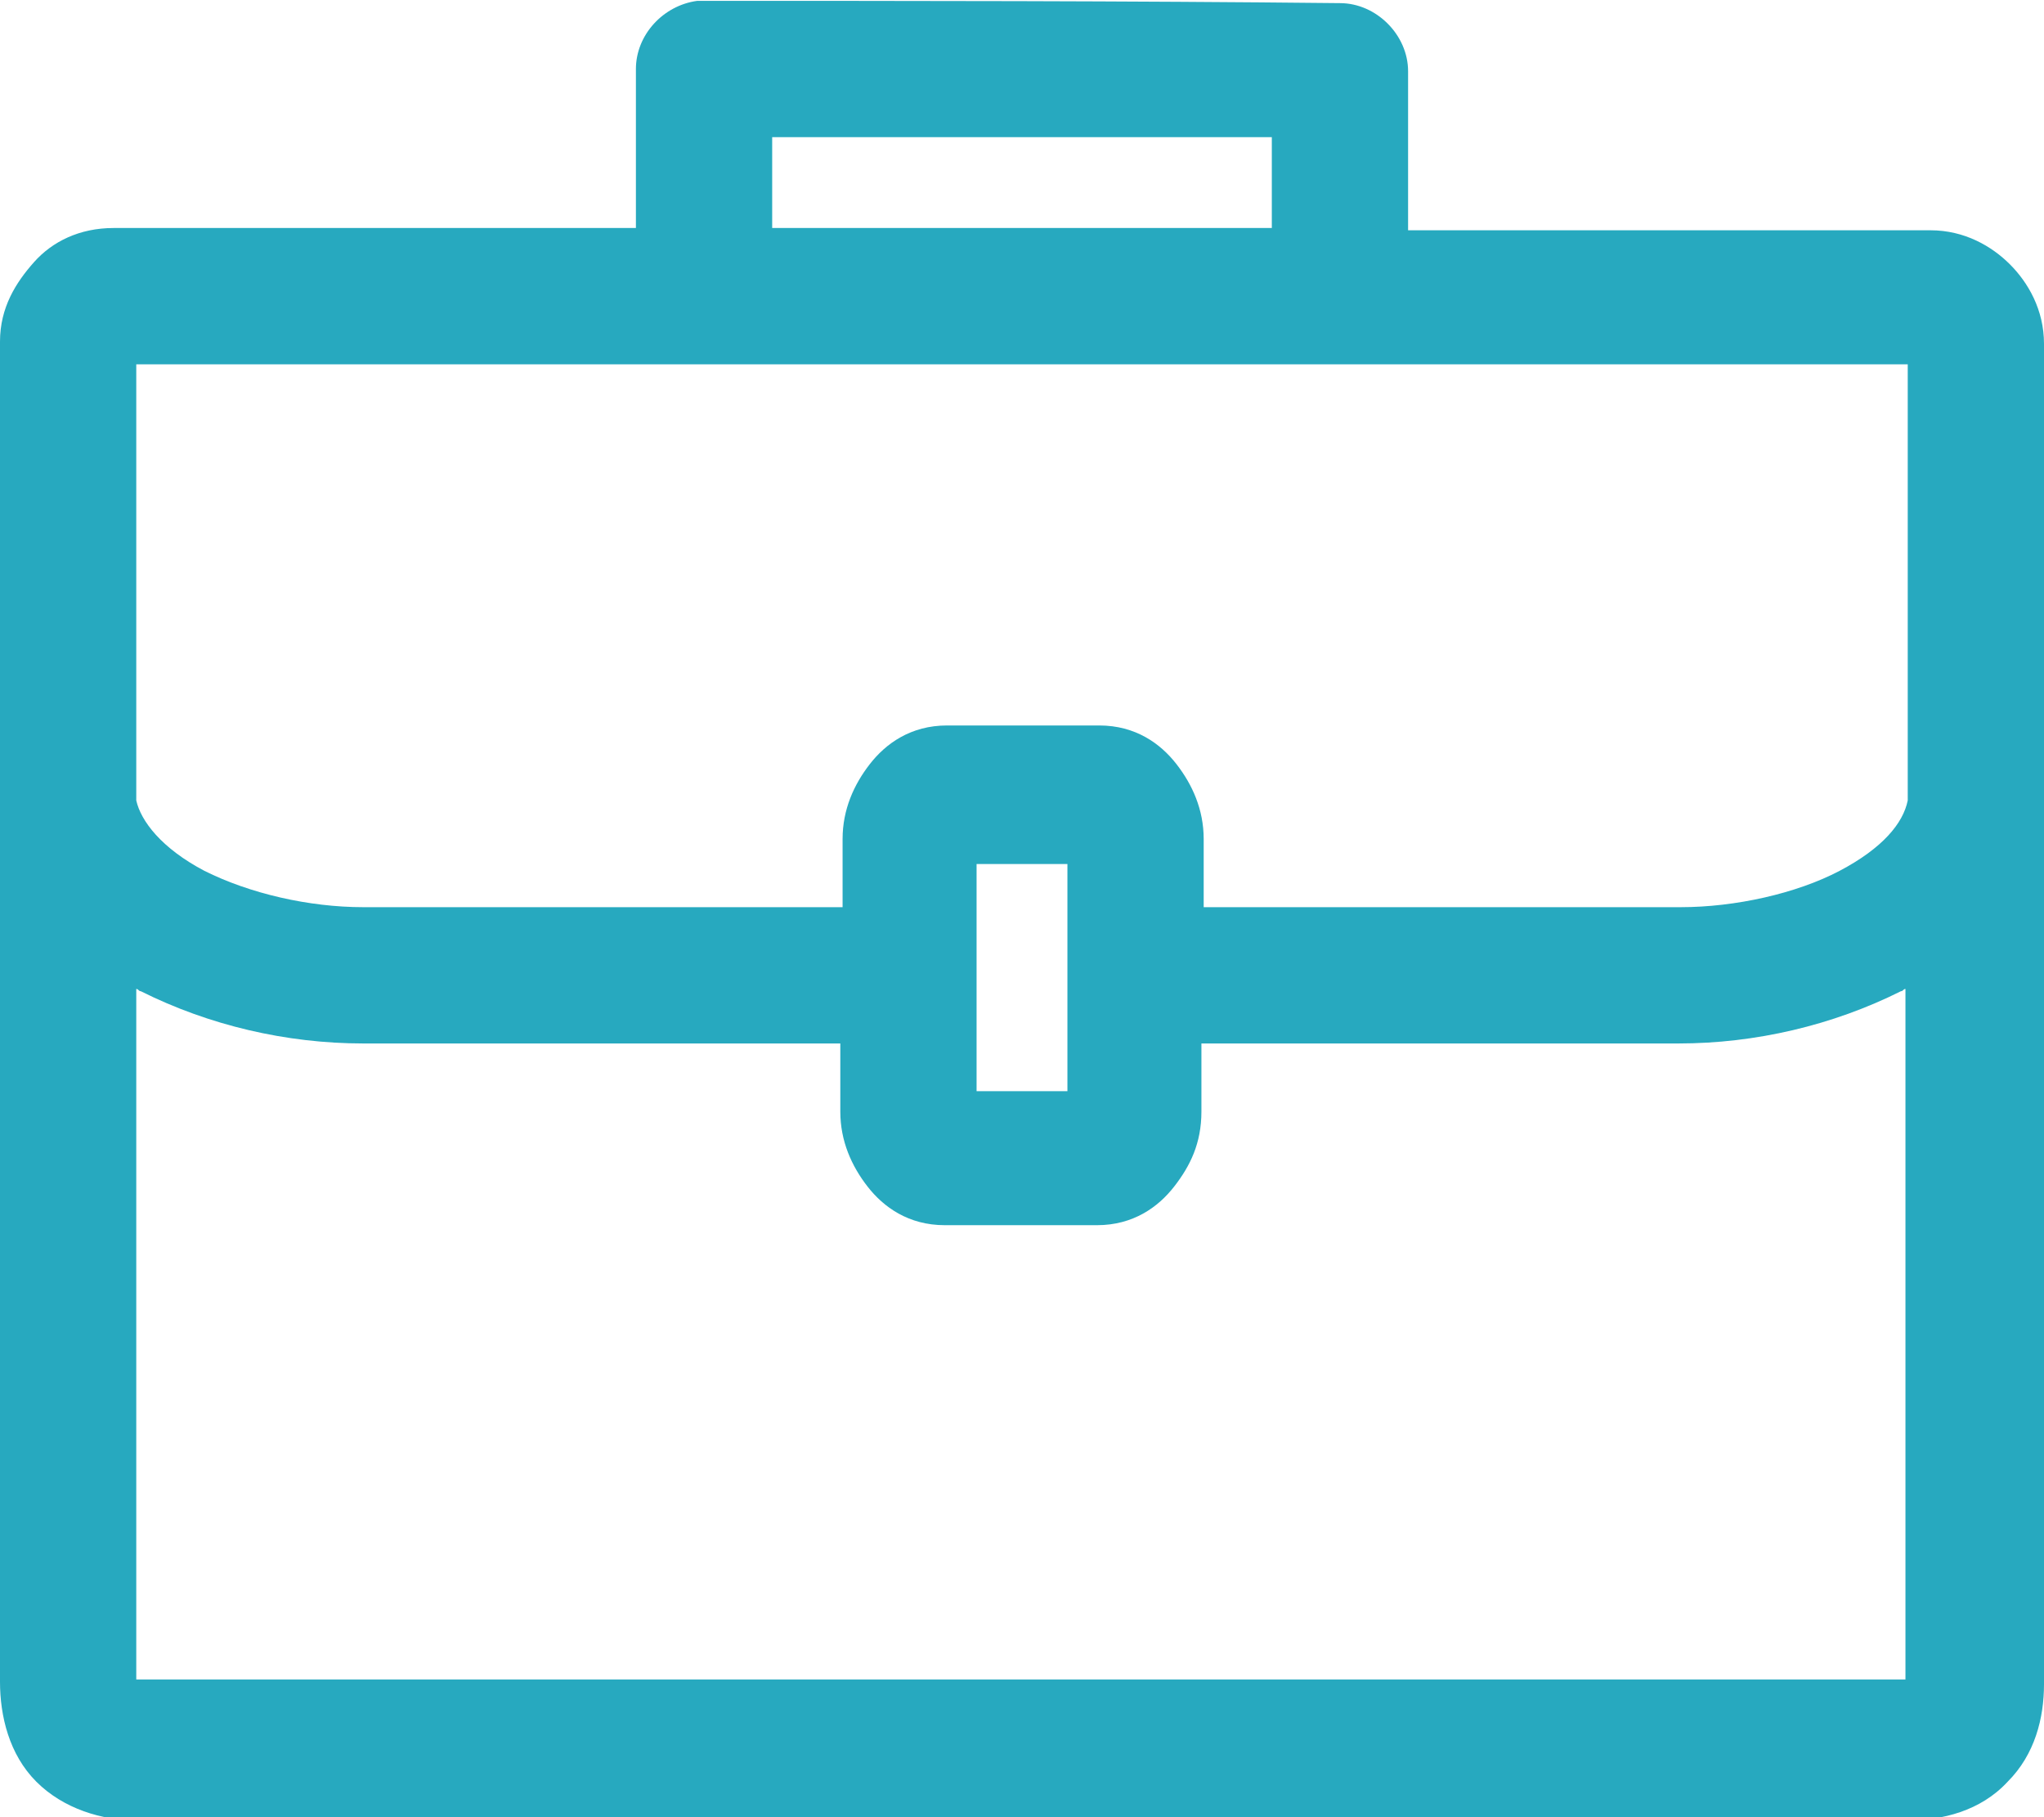 <svg xmlns="http://www.w3.org/2000/svg" viewBox="0 0 90 80"><path fill="#27A9BF" d="M30.7.038c-1.5.2-2.7 1.5-2.7 3v7H5c-1.5 0-2.7.6-3.5 1.5s-1.5 2-1.5 3.5v59c0 1.5.4 3.2 1.6 4.4 1.2 1.2 2.9 1.7 4.4 1.7h78c1.5 0 3.2-.4 4.4-1.7 1.2-1.2 1.6-2.8 1.6-4.3v-59c0-1.5-.7-2.7-1.5-3.5s-2-1.5-3.5-1.5H62v-7c0-1.6-1.4-3-3-3-9.4-.1-18.9-.1-28.3-.1zm3.3 6h22v4H34v-4zm-28 10h78v19.2c-.2 1-1.1 2.1-3 3.1s-4.6 1.6-7 1.6H53v-3c0-1.3-.5-2.4-1.2-3.3s-1.8-1.7-3.4-1.7h-6.7c-1.6 0-2.7.8-3.4 1.7s-1.2 2-1.2 3.3v3H16c-2.4 0-5-.6-7-1.6-1.9-1-2.8-2.2-3-3.1v-19.2zm37 22h4v10h-4v-10zm-37 5.5c.1 0 .1.1.2.1 3 1.5 6.4 2.3 9.8 2.3h21v3c0 1.3.5 2.4 1.2 3.3.7.9 1.8 1.7 3.4 1.7h6.7c1.6 0 2.7-.8 3.4-1.7.7-.9 1.2-1.9 1.2-3.3v-3h21c3.4 0 6.8-.8 9.8-2.3.1 0 .1-.1.2-.1v30.4H6v-30.4z"/></svg>